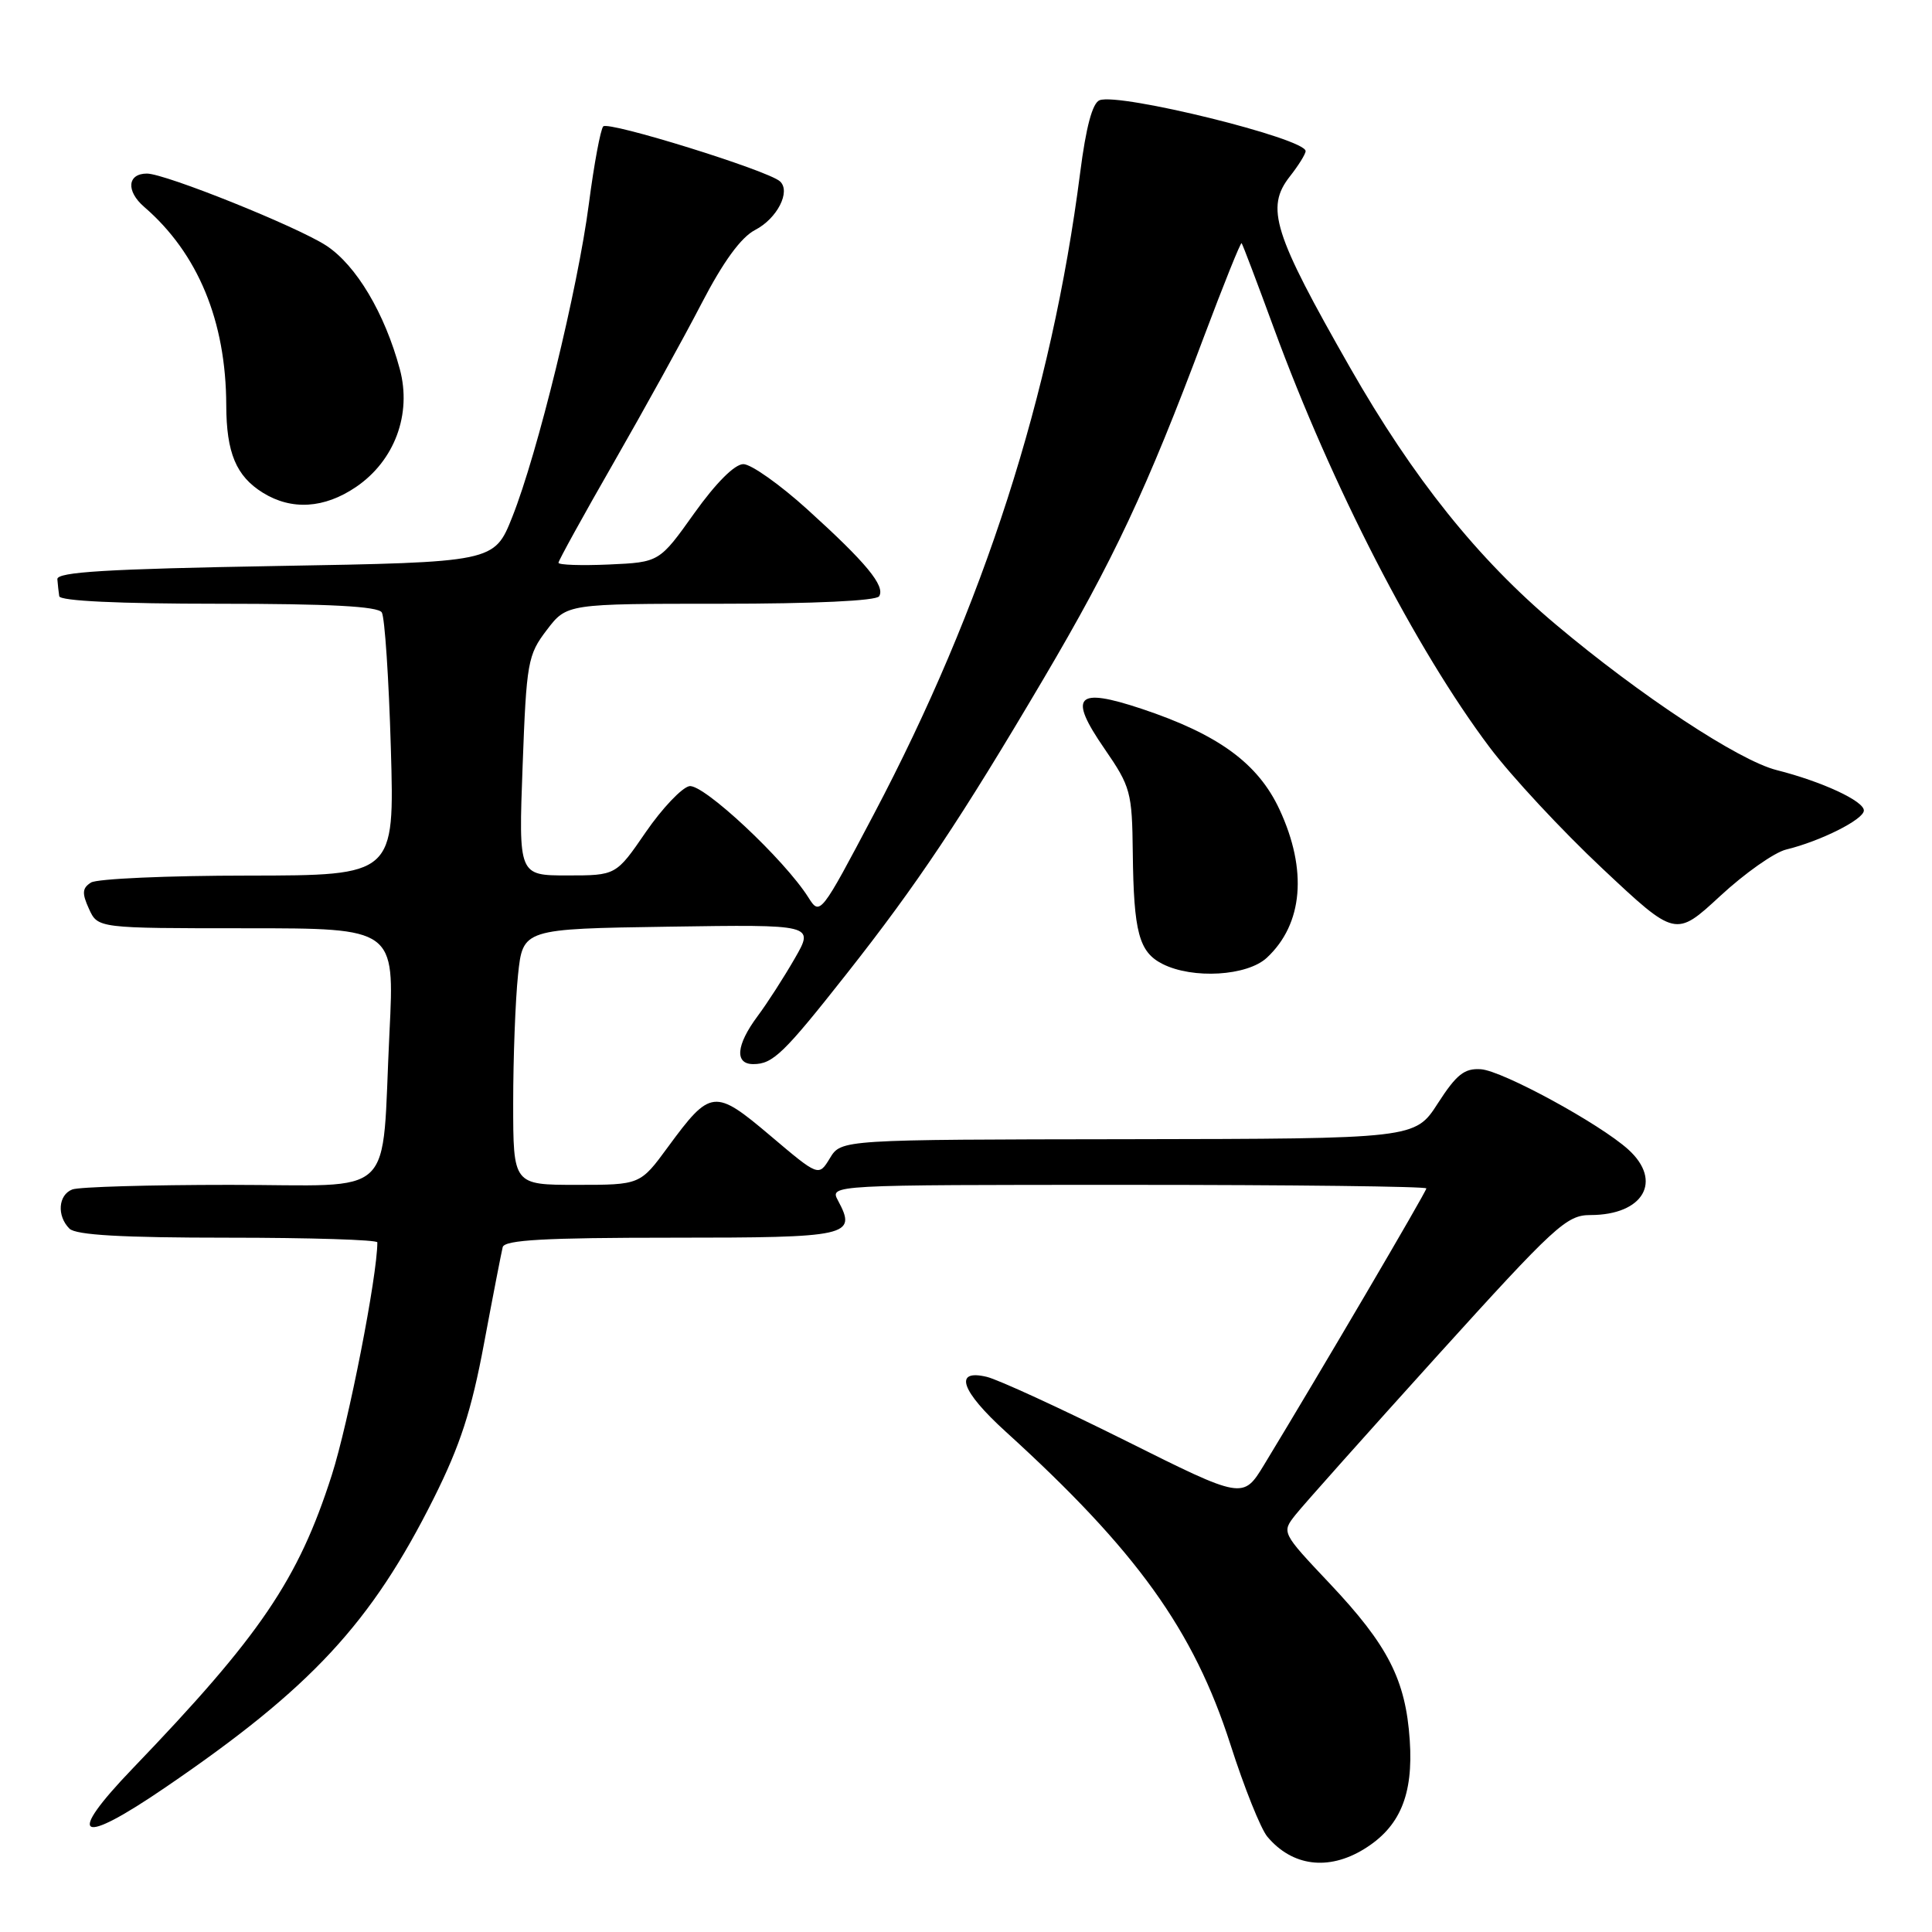 <?xml version="1.0" encoding="UTF-8" standalone="no"?>
<!DOCTYPE svg PUBLIC "-//W3C//DTD SVG 1.1//EN" "http://www.w3.org/Graphics/SVG/1.1/DTD/svg11.dtd" >
<svg xmlns="http://www.w3.org/2000/svg" xmlns:xlink="http://www.w3.org/1999/xlink" version="1.1" viewBox="0 0 256 256">
 <g >
 <path fill="currentColor"
d=" M 180.70 245.04 C 185.49 242.12 187.29 237.85 186.80 230.59 C 186.26 222.59 183.93 218.02 176.19 209.82 C 169.81 203.06 169.81 203.06 171.66 200.72 C 172.67 199.44 181.11 189.98 190.41 179.69 C 206.05 162.41 207.58 161.00 210.73 161.00 C 217.76 161.00 220.37 156.49 215.75 152.31 C 211.98 148.90 199.09 141.88 196.23 141.68 C 194.04 141.53 192.99 142.37 190.52 146.20 C 187.50 150.89 187.50 150.89 149.48 150.95 C 111.46 151.00 111.46 151.00 109.97 153.46 C 108.48 155.91 108.48 155.91 102.09 150.50 C 94.68 144.23 94.16 144.29 88.51 151.98 C 84.83 157.00 84.83 157.00 76.41 157.00 C 68.00 157.00 68.00 157.00 68.00 146.15 C 68.00 140.18 68.29 132.55 68.64 129.19 C 69.28 123.08 69.28 123.08 88.59 122.79 C 107.90 122.50 107.90 122.50 105.31 127.00 C 103.89 129.47 101.67 132.93 100.36 134.68 C 97.54 138.48 97.32 141.00 99.81 141.00 C 102.41 141.00 103.84 139.62 112.21 129.00 C 121.53 117.18 127.31 108.53 138.28 89.93 C 147.52 74.27 151.97 64.80 159.49 44.72 C 162.13 37.70 164.39 32.07 164.52 32.22 C 164.66 32.38 166.58 37.45 168.80 43.50 C 176.47 64.40 187.61 86.03 197.38 99.02 C 200.26 102.85 206.98 110.07 212.32 115.08 C 222.02 124.19 222.02 124.19 227.93 118.73 C 231.18 115.72 235.11 112.95 236.67 112.57 C 241.23 111.46 246.95 108.59 246.97 107.40 C 247.00 106.15 241.43 103.56 235.41 102.04 C 230.41 100.78 217.36 92.18 206.14 82.74 C 195.83 74.08 187.25 63.36 178.89 48.71 C 168.72 30.89 167.66 27.52 170.92 23.37 C 172.06 21.92 173.00 20.41 173.00 20.02 C 173.00 18.35 148.34 12.27 145.70 13.28 C 144.75 13.65 143.90 16.83 143.12 22.94 C 139.34 52.34 130.34 80.32 115.76 107.94 C 108.75 121.23 108.65 121.35 107.13 118.94 C 103.96 113.90 93.18 103.82 91.34 104.17 C 90.34 104.37 87.74 107.11 85.57 110.26 C 81.63 116.00 81.63 116.00 75.17 116.00 C 68.71 116.00 68.71 116.00 69.25 101.48 C 69.76 87.72 69.93 86.78 72.45 83.48 C 75.10 80.00 75.10 80.00 95.49 80.00 C 107.88 80.00 116.12 79.61 116.49 79.01 C 117.33 77.65 114.79 74.57 106.98 67.50 C 103.34 64.20 99.52 61.50 98.50 61.50 C 97.35 61.50 94.87 63.98 92.00 68.00 C 87.37 74.50 87.37 74.50 80.69 74.80 C 77.01 74.96 74.00 74.86 74.00 74.57 C 74.00 74.29 77.30 68.30 81.33 61.28 C 85.36 54.25 90.60 44.77 92.96 40.21 C 95.85 34.64 98.19 31.44 100.06 30.47 C 102.98 28.96 104.82 25.36 103.35 24.03 C 101.75 22.58 80.59 16.01 79.93 16.75 C 79.57 17.16 78.71 21.77 78.03 27.00 C 76.56 38.29 71.23 60.08 67.88 68.50 C 65.49 74.50 65.49 74.50 36.50 75.00 C 14.16 75.39 7.52 75.79 7.60 76.75 C 7.65 77.44 7.77 78.45 7.85 79.00 C 7.94 79.63 15.75 80.00 28.94 80.00 C 43.65 80.00 50.09 80.34 50.59 81.15 C 50.98 81.78 51.52 89.88 51.79 99.15 C 52.28 116.00 52.28 116.00 32.89 116.02 C 22.22 116.02 12.85 116.44 12.06 116.94 C 10.89 117.68 10.84 118.35 11.79 120.43 C 12.96 123.00 12.96 123.00 32.62 123.00 C 52.29 123.00 52.29 123.00 51.61 136.75 C 50.49 159.34 52.94 157.00 30.47 157.00 C 19.85 157.00 10.45 157.27 9.58 157.61 C 7.71 158.33 7.51 161.11 9.20 162.80 C 10.05 163.65 16.13 164.00 30.20 164.00 C 41.09 164.00 50.00 164.28 50.00 164.62 C 50.00 169.05 46.19 188.50 43.96 195.47 C 39.52 209.33 34.49 216.73 17.59 234.32 C 8.61 243.67 10.40 244.71 21.93 236.83 C 41.25 223.65 49.20 215.08 57.49 198.50 C 60.98 191.52 62.48 186.91 64.14 178.00 C 65.32 171.68 66.44 165.94 66.61 165.25 C 66.86 164.30 72.19 164.00 89.00 164.00 C 112.61 164.00 113.56 163.79 111.04 159.08 C 109.93 157.00 109.93 157.00 149.46 157.00 C 171.21 157.00 189.00 157.21 189.00 157.47 C 189.00 157.90 174.75 182.16 167.50 194.09 C 164.71 198.67 164.71 198.67 149.11 190.88 C 140.52 186.60 132.26 182.80 130.75 182.44 C 126.32 181.38 127.33 184.31 133.25 189.69 C 150.62 205.48 158.16 215.97 163.04 231.16 C 164.86 236.85 167.06 242.34 167.93 243.37 C 171.22 247.29 175.99 247.91 180.70 245.04 Z  M 167.87 126.90 C 172.66 122.44 173.27 115.28 169.54 107.26 C 166.69 101.14 161.44 97.31 151.27 93.92 C 142.58 91.03 141.51 92.19 146.35 99.21 C 149.82 104.25 150.01 104.94 150.10 113.01 C 150.22 123.54 150.92 126.15 154.04 127.73 C 158.05 129.76 165.27 129.33 167.87 126.90 Z  M 47.17 64.53 C 52.29 61.05 54.58 54.88 52.98 48.92 C 50.98 41.50 47.21 35.16 43.24 32.55 C 39.41 30.04 21.90 23.00 19.47 23.00 C 16.87 23.00 16.68 25.32 19.10 27.41 C 26.23 33.56 29.95 42.54 29.98 53.70 C 30.00 60.01 31.29 63.09 34.83 65.29 C 38.64 67.65 42.97 67.38 47.17 64.53 Z "/>
</g>
</svg>